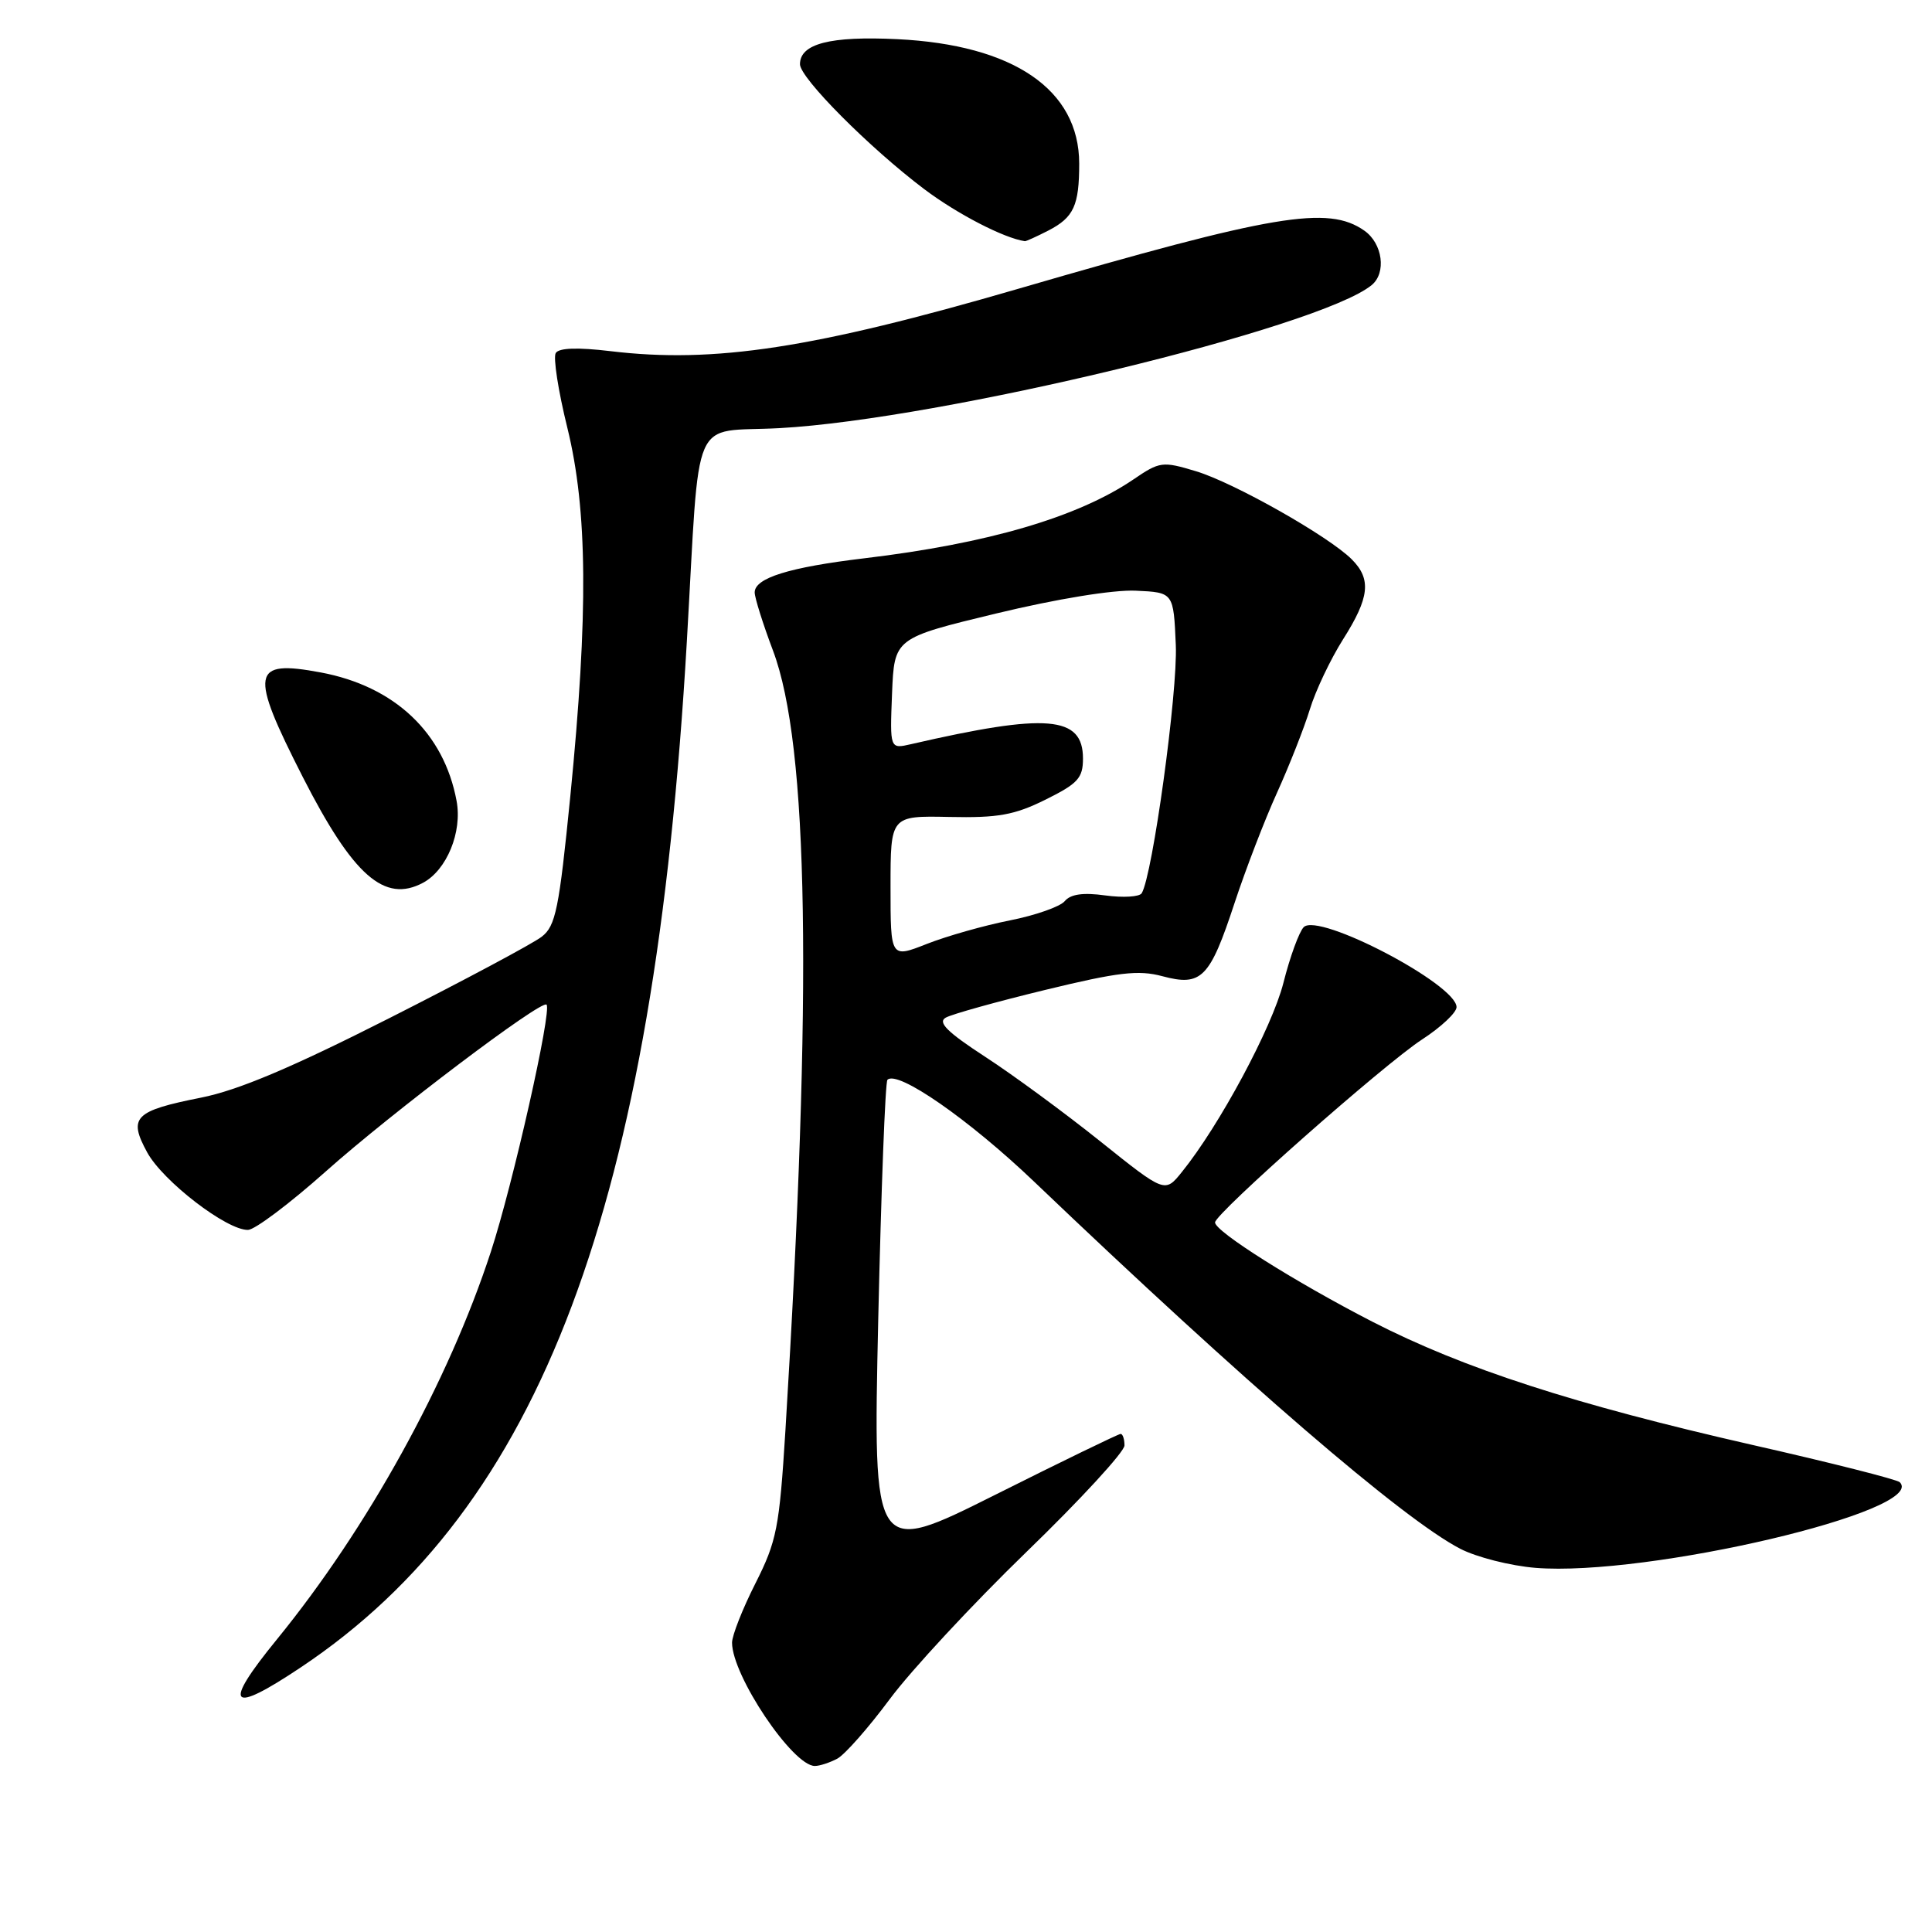<?xml version="1.0" encoding="UTF-8" standalone="no"?>
<!DOCTYPE svg PUBLIC "-//W3C//DTD SVG 1.1//EN" "http://www.w3.org/Graphics/SVG/1.1/DTD/svg11.dtd" >
<svg xmlns="http://www.w3.org/2000/svg" xmlns:xlink="http://www.w3.org/1999/xlink" version="1.1" viewBox="0 0 256 256">
 <g >
 <path fill="currentColor"
d=" M 110.95 233.03 C 111.95 232.49 115.08 228.94 117.90 225.14 C 120.72 221.34 128.87 212.56 136.01 205.64 C 143.16 198.72 149.00 192.37 149.00 191.53 C 149.00 190.69 148.77 190.00 148.49 190.00 C 148.21 190.00 140.71 193.64 131.83 198.09 C 115.68 206.17 115.68 206.17 116.37 174.88 C 116.76 157.68 117.30 143.36 117.59 143.08 C 118.92 141.75 128.39 148.33 137.00 156.55 C 164.93 183.23 185.87 201.26 193.47 205.21 C 195.65 206.34 200.15 207.48 203.47 207.75 C 218.28 208.94 255.51 200.18 251.73 196.40 C 251.37 196.04 242.62 193.82 232.29 191.48 C 208.57 186.08 193.94 181.34 181.84 175.13 C 171.60 169.86 161.00 163.18 161.00 161.98 C 161.00 160.80 183.41 141.00 188.44 137.73 C 190.95 136.10 193.00 134.17 193.00 133.45 C 193.00 130.44 174.73 120.87 172.75 122.85 C 172.15 123.45 170.93 126.77 170.06 130.23 C 168.56 136.14 161.59 149.13 156.61 155.29 C 154.36 158.09 154.36 158.09 145.80 151.24 C 141.09 147.47 134.22 142.42 130.54 140.03 C 125.49 136.74 124.21 135.46 125.32 134.84 C 126.14 134.38 132.06 132.73 138.49 131.17 C 148.16 128.82 150.84 128.50 154.01 129.35 C 159.21 130.74 160.30 129.63 163.58 119.67 C 165.06 115.18 167.60 108.58 169.23 105.00 C 170.85 101.42 172.80 96.47 173.56 94.00 C 174.31 91.53 176.30 87.35 177.96 84.72 C 181.48 79.17 181.74 76.74 179.11 74.11 C 176.05 71.05 163.49 63.95 158.47 62.44 C 154.03 61.10 153.67 61.15 150.18 63.53 C 142.81 68.53 130.89 72.03 114.50 73.98 C 104.55 75.17 100.00 76.59 100.00 78.50 C 100.00 79.20 101.09 82.67 102.43 86.22 C 107.16 98.79 107.67 131.07 104.07 189.58 C 103.27 202.43 102.93 204.20 100.10 209.80 C 98.39 213.18 97.00 216.71 97.00 217.66 C 97.00 222.02 105.04 234.00 107.97 234.00 C 108.61 234.00 109.95 233.56 110.95 233.03 Z  M 39.88 220.92 C 71.70 199.67 86.68 159.86 91.01 85.00 C 92.80 54.05 91.36 57.38 103.29 56.73 C 124.69 55.56 174.81 43.45 181.75 37.78 C 183.73 36.16 183.21 32.26 180.78 30.56 C 175.97 27.19 168.82 28.40 134.91 38.27 C 107.77 46.17 94.65 48.18 80.89 46.53 C 76.55 46.01 74.06 46.09 73.64 46.78 C 73.28 47.35 73.97 51.80 75.17 56.66 C 77.86 67.59 77.97 81.26 75.57 105.50 C 74.08 120.45 73.63 122.70 71.78 124.12 C 70.63 125.02 61.54 129.87 51.59 134.91 C 38.67 141.46 31.54 144.47 26.65 145.44 C 17.80 147.20 16.96 148.04 19.51 152.71 C 21.60 156.52 30.04 163.02 32.86 162.97 C 33.76 162.96 38.40 159.47 43.17 155.22 C 51.91 147.43 71.78 132.42 72.42 133.12 C 73.15 133.91 67.95 156.98 65.04 165.87 C 59.41 183.11 48.72 202.47 36.68 217.24 C 29.41 226.15 30.38 227.27 39.88 220.92 Z  M 56.06 116.97 C 59.20 115.28 61.27 110.25 60.50 106.13 C 58.83 97.10 52.30 90.93 42.49 89.10 C 33.29 87.38 33.01 89.00 40.13 102.98 C 46.80 116.05 50.95 119.70 56.06 116.97 Z  M 138.93 30.54 C 142.28 28.80 143.00 27.24 143.00 21.67 C 142.99 11.88 134.30 5.94 118.90 5.19 C 110.01 4.76 106.00 5.79 106.00 8.51 C 106.00 10.33 115.18 19.56 122.45 25.05 C 126.81 28.34 133.01 31.55 135.80 31.96 C 135.96 31.98 137.37 31.34 138.93 30.54 Z  M 118.00 117.53 C 118.00 108.09 118.00 108.09 125.78 108.25 C 132.25 108.39 134.41 108.00 138.53 105.96 C 142.83 103.83 143.50 103.10 143.50 100.51 C 143.50 94.85 138.75 94.45 120.70 98.61 C 117.91 99.25 117.91 99.25 118.20 91.90 C 118.50 84.55 118.50 84.55 132.00 81.29 C 140.04 79.35 147.52 78.13 150.50 78.27 C 155.50 78.50 155.50 78.50 155.80 85.47 C 156.07 91.68 152.72 116.02 151.28 118.36 C 150.98 118.84 148.81 118.97 146.46 118.65 C 143.51 118.24 141.85 118.48 141.08 119.41 C 140.47 120.14 137.19 121.29 133.80 121.96 C 130.41 122.63 125.47 124.03 122.82 125.07 C 118.00 126.97 118.00 126.97 118.00 117.53 Z "/>
</g>
</svg>